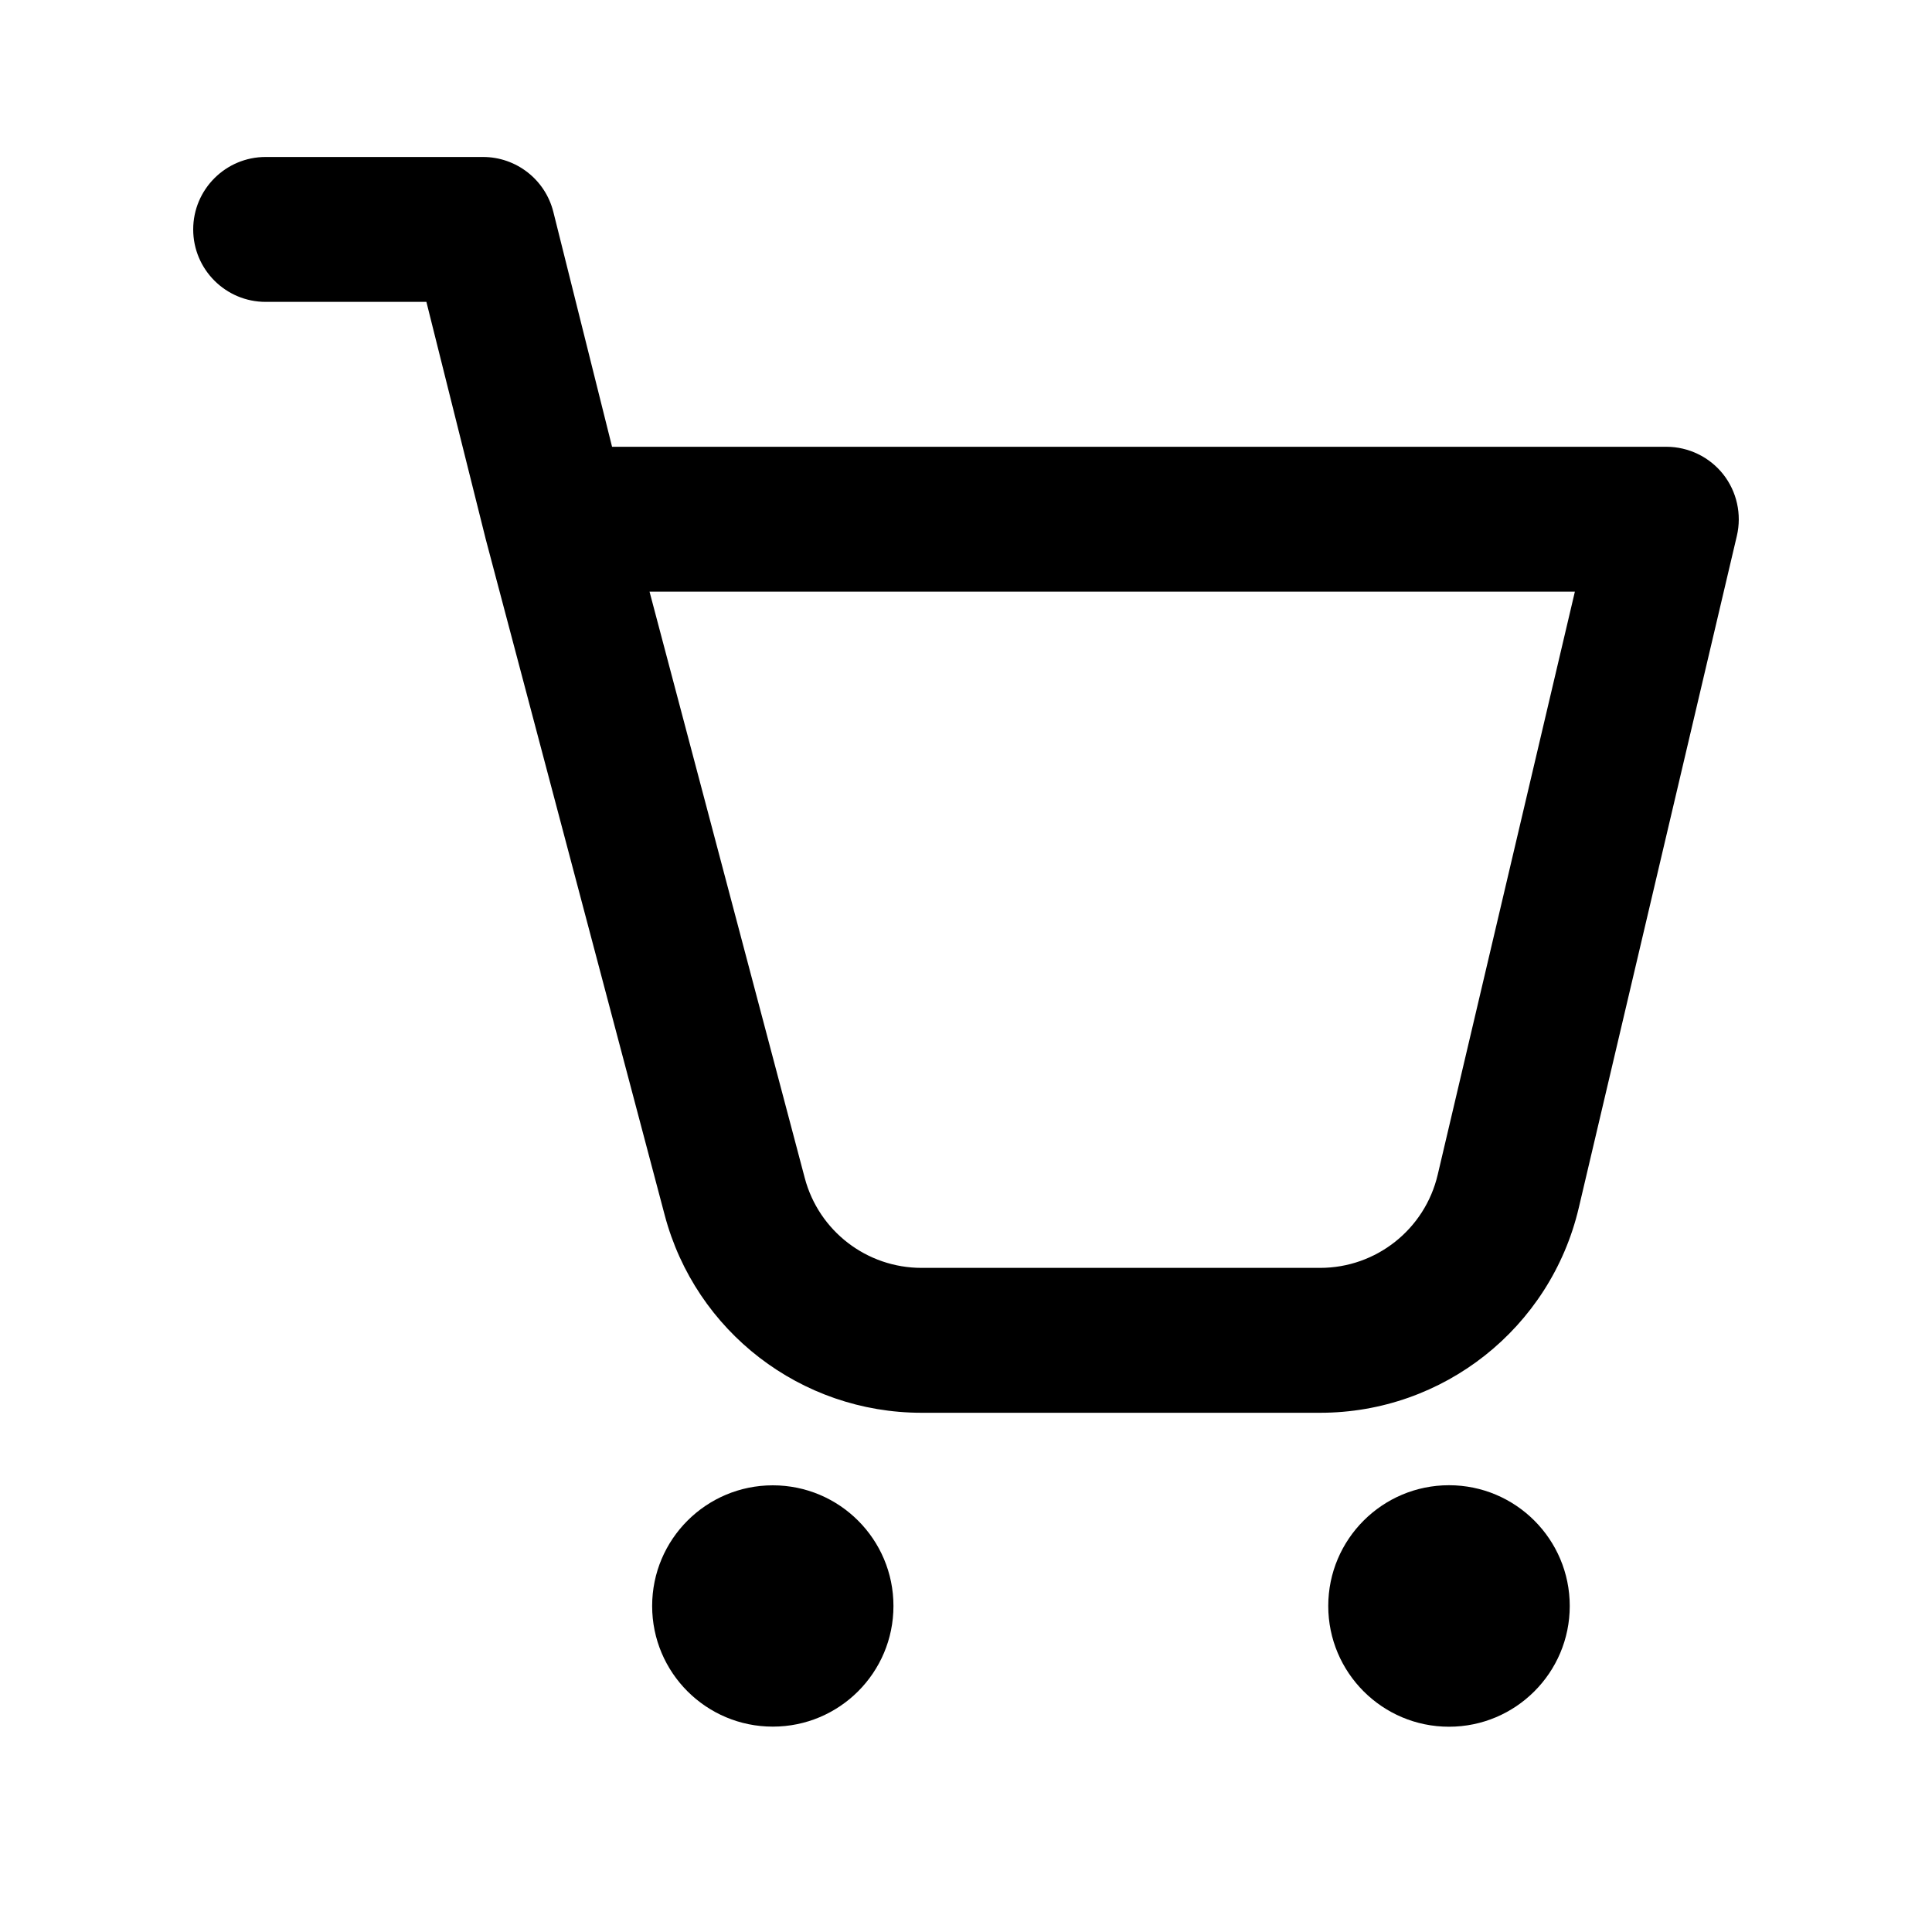<svg width="20" height="20" viewBox="0 0 20 20" fill="none" xmlns="http://www.w3.org/2000/svg">
<path fill-rule="evenodd" clip-rule="evenodd" d="M2 2.375C2 1.961 2.336 1.625 2.75 1.625H5C5.344 1.625 5.644 1.859 5.728 2.193L6.336 4.625H17.25C17.479 4.625 17.696 4.73 17.838 4.909C17.98 5.089 18.032 5.324 17.98 5.547L16.343 12.505L16.343 12.505C16.05 13.747 14.942 14.625 13.666 14.625H9.54C8.292 14.625 7.2 13.785 6.881 12.579L6.881 12.579L5.025 5.569L5.023 5.559L5.022 5.557L5.022 5.556L4.414 3.125H2.75C2.336 3.125 2 2.789 2 2.375ZM6.724 6.125L8.331 12.195L8.331 12.195C8.476 12.743 8.972 13.125 9.54 13.125H13.666C14.246 13.125 14.75 12.726 14.883 12.161L16.303 6.125H6.724ZM8 17.874C8.69 17.874 9.249 17.315 9.249 16.625C9.249 15.935 8.69 15.376 8 15.376C7.31 15.376 6.751 15.935 6.751 16.625C6.751 17.315 7.31 17.874 8 17.874ZM16.25 16.625C16.25 17.315 15.69 17.875 15 17.875C14.31 17.875 13.75 17.315 13.75 16.625C13.75 15.935 14.31 15.375 15 15.375C15.69 15.375 16.25 15.935 16.25 16.625Z" fill="currentColor"/>
</svg>
